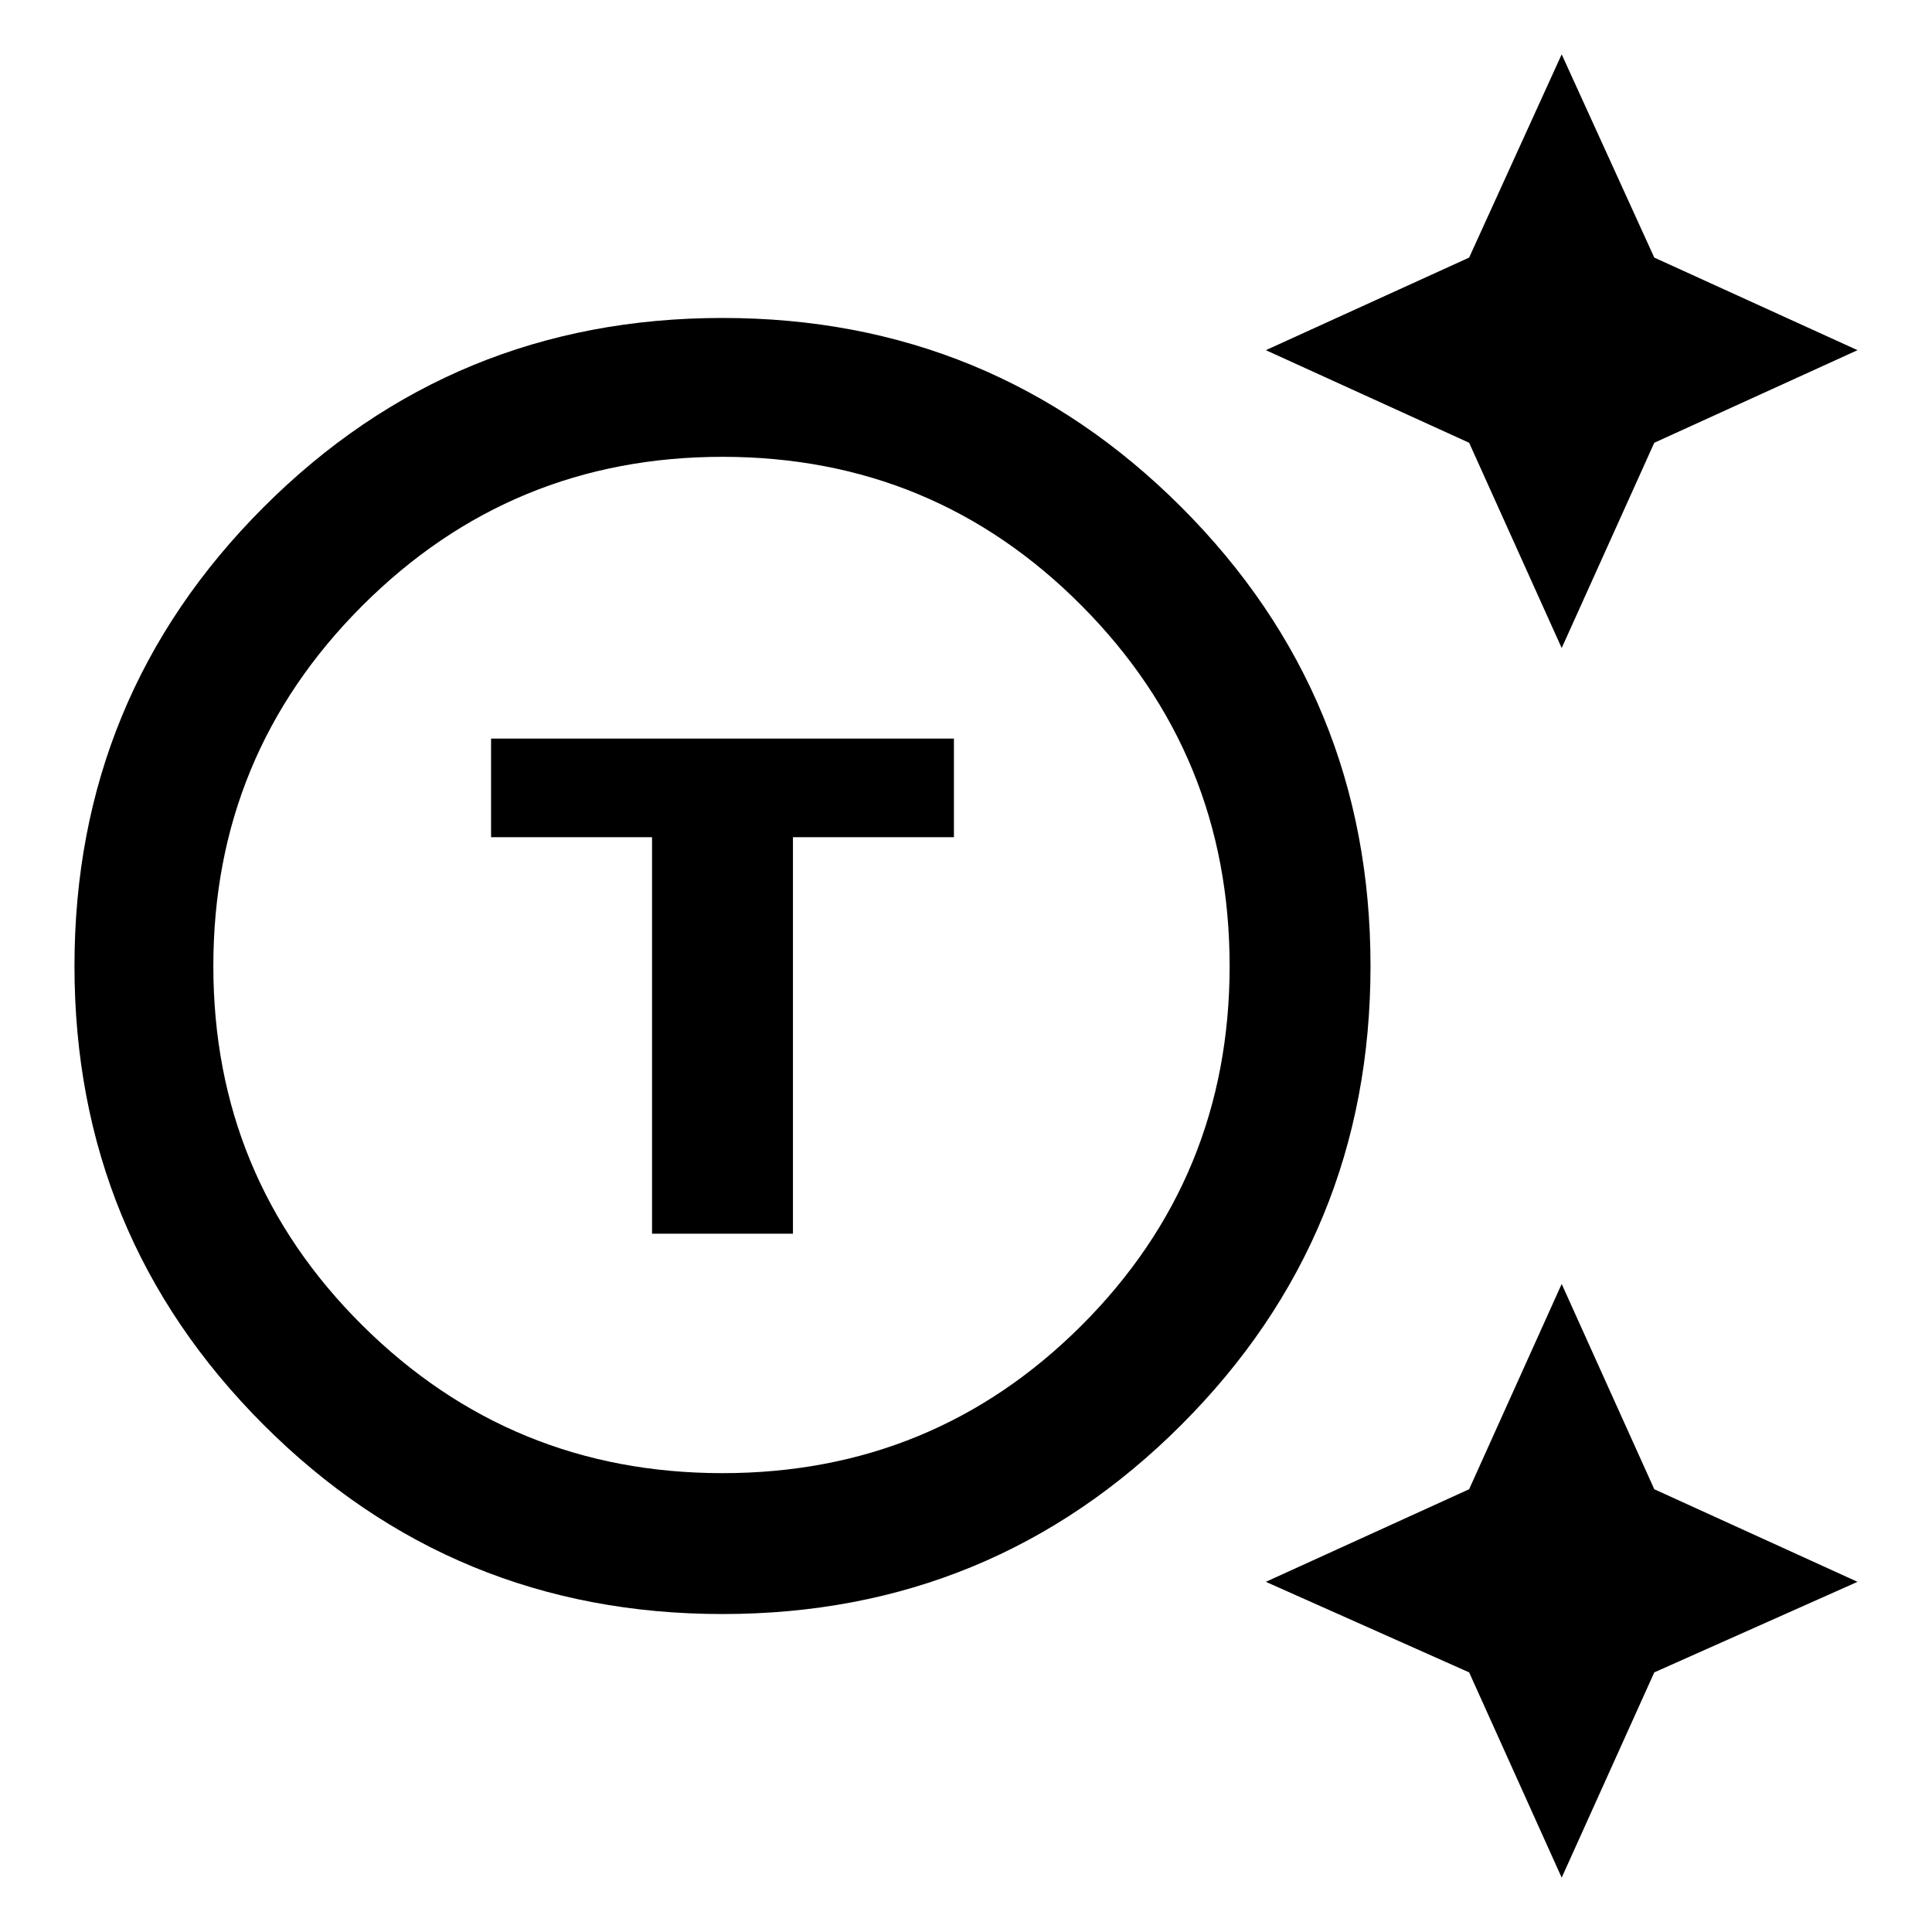 <svg xmlns="http://www.w3.org/2000/svg" height="40" width="40"><path d="M14.958 33.417q-5.583 0-9.5-3.917-3.916-3.917-3.916-9.5t3.916-9.5q3.917-3.917 9.5-3.917 5.584 0 9.5 3.917 3.917 3.917 3.917 9.5t-3.917 9.5q-3.916 3.917-9.5 3.917Zm0-2.917q4.375 0 7.438-3.062 3.062-3.063 3.062-7.438t-3.062-7.458q-3.063-3.084-7.438-3.084T7.5 12.542Q4.417 15.625 4.417 20T7.5 27.438q3.083 3.062 7.458 3.062ZM13.5 25.542h2.917v-8.209h3.333v-2.041h-9.583v2.041H13.5Zm18.833-12.125-1.916-4.25-4.209-1.917 4.209-1.917 1.916-4.208 1.917 4.208 4.208 1.917-4.208 1.917Zm0 25.458-1.916-4.25-4.209-1.875 4.209-1.917 1.916-4.25 1.917 4.25 4.208 1.917-4.208 1.875ZM14.958 20Z"/></svg>